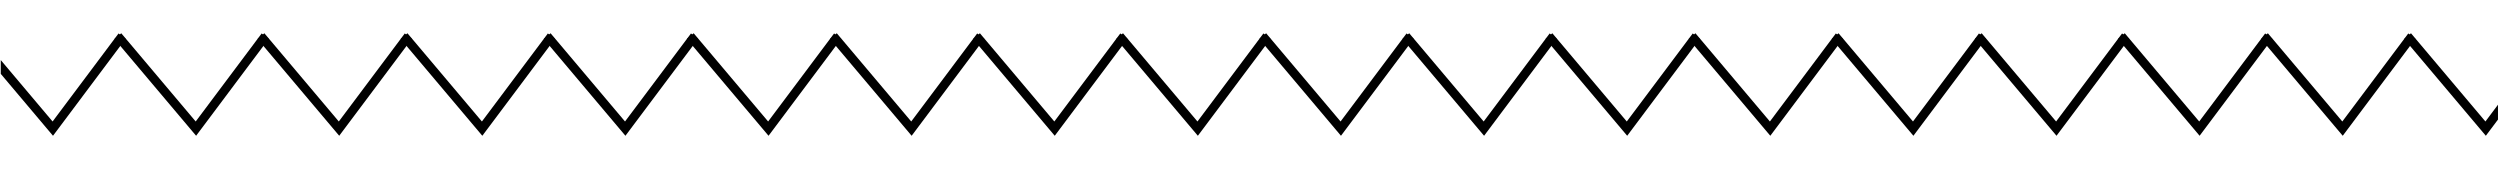<?xml version="1.0" encoding="UTF-8" standalone="no"?><!DOCTYPE svg PUBLIC "-//W3C//DTD SVG 1.1//EN" "http://www.w3.org/Graphics/SVG/1.1/DTD/svg11.dtd"><svg width="100%" height="100%" viewBox="0 0 281 19" version="1.1" xmlns="http://www.w3.org/2000/svg" xmlns:xlink="http://www.w3.org/1999/xlink" xml:space="preserve" xmlns:serif="http://www.serif.com/" style="fill-rule:evenodd;clip-rule:evenodd;stroke-miterlimit:10;"><g id="zigzag"><clipPath id="_clip1"><rect x="0.086" y="0.037" width="280.688" height="18.443" clip-rule="nonzero"/></clipPath><g clip-path="url(#_clip1)"><path d="M-2.839,4.06l8.773,10.398l7.791,-10.398" style="fill:none;stroke:#000;stroke-width:1px;"/><path d="M13.246,4.06l8.774,10.398l7.79,-10.398" style="fill:none;stroke:#000;stroke-width:1px;"/><path d="M29.332,4.06l8.773,10.398l7.791,-10.398" style="fill:none;stroke:#000;stroke-width:1px;"/><path d="M45.416,4.06l8.774,10.398l7.79,-10.398" style="fill:none;stroke:#000;stroke-width:1px;"/><path d="M61.503,4.06l8.772,10.398l7.792,-10.398" style="fill:none;stroke:#000;stroke-width:1px;"/><path d="M77.587,4.06l8.774,10.398l7.79,-10.398" style="fill:none;stroke:#000;stroke-width:1px;"/><path d="M93.672,4.06l8.774,10.398l7.79,-10.398" style="fill:none;stroke:#000;stroke-width:1px;"/><path d="M109.758,4.06l8.772,10.398l7.792,-10.398" style="fill:none;stroke:#000;stroke-width:1px;"/><path d="M125.843,4.06l8.774,10.398l7.79,-10.398" style="fill:none;stroke:#000;stroke-width:1px;"/><path d="M141.93,4.06l8.772,10.398l7.792,-10.398" style="fill:none;stroke:#000;stroke-width:1px;"/><path d="M158.015,4.06l8.773,10.398l7.791,-10.398" style="fill:none;stroke:#000;stroke-width:1px;"/><path d="M174.101,4.06l8.772,10.398l7.79,-10.398" style="fill:none;stroke:#000;stroke-width:1px;"/><path d="M190.186,4.06l8.773,10.398l7.79,-10.398" style="fill:none;stroke:#000;stroke-width:1px;"/><path d="M206.27,4.06l8.773,10.398l7.791,-10.398" style="fill:none;stroke:#000;stroke-width:1px;"/><path d="M222.356,4.06l8.773,10.398l7.791,-10.398" style="fill:none;stroke:#000;stroke-width:1px;"/><path d="M238.441,4.06l8.773,10.398l7.79,-10.398" style="fill:none;stroke:#000;stroke-width:1px;"/><path d="M254.527,4.06l8.773,10.398l7.791,-10.398" style="fill:none;stroke:#000;stroke-width:1px;"/><path d="M270.612,4.06l8.773,10.398l7.79,-10.398" style="fill:none;stroke:#000;stroke-width:1px;"/></g></g></svg>